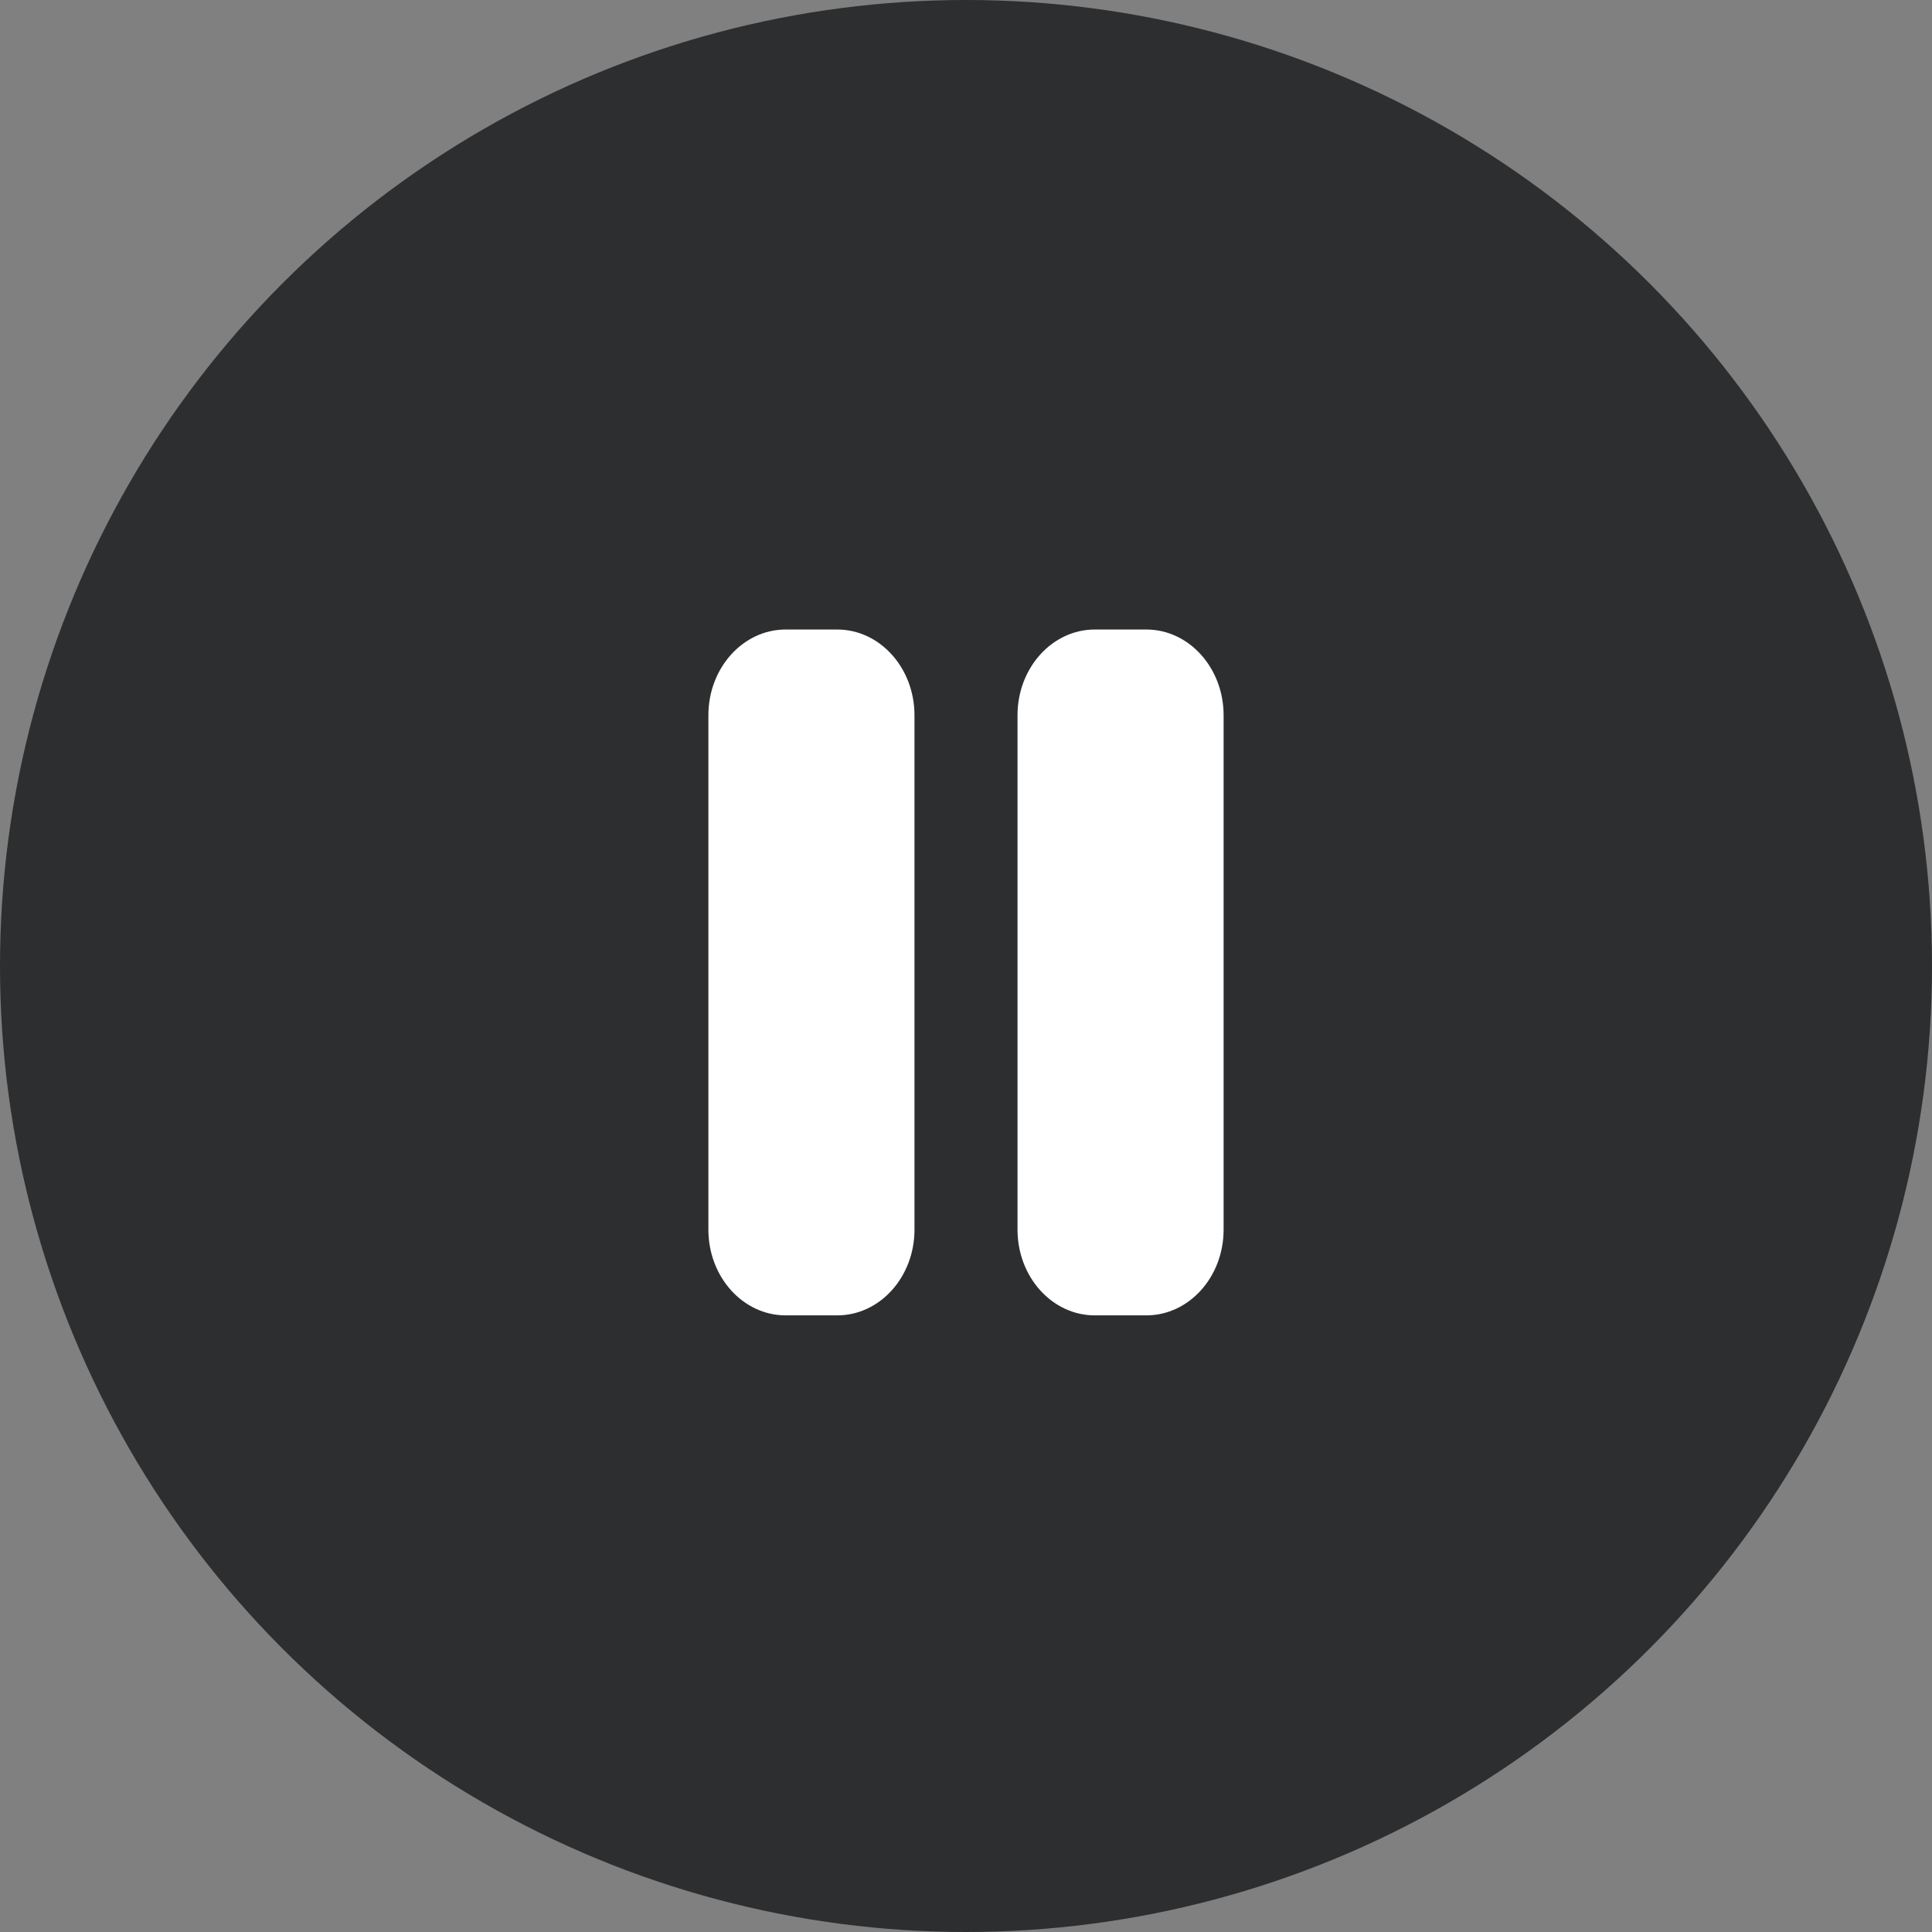 <svg width="128" height="128" viewBox="0 0 128 128" fill="none" xmlns="http://www.w3.org/2000/svg">
<rect x="0" y="0" width="128" height="128" fill="#808080" stroke="none"/>
<circle cx="64" cy="64" r="64" fill="#181A1B" fill-opacity="0.8"/>
<g clip-path="url(#clip0_519_2)">
<path d="M52.053 41.707C49.227 41.707 46.933 44.251 46.933 47.387V81.467C46.933 84.603 49.227 87.147 52.053 87.147H55.467C58.293 87.147 60.587 84.603 60.587 81.467V47.387C60.587 44.251 58.293 41.707 55.467 41.707H52.053ZM72.533 41.707C69.707 41.707 67.413 44.251 67.413 47.387V81.467C67.413 84.603 69.707 87.147 72.533 87.147H75.947C78.773 87.147 81.067 84.603 81.067 81.467V47.387C81.067 44.251 78.773 41.707 75.947 41.707H72.533Z" fill="white"/>
</g>
<defs>
<clipPath id="clip0_519_2">
<path d="M46.933 34.133H81.067V84.72C81.067 90.243 76.59 94.72 71.067 94.72H56.933C51.41 94.72 46.933 90.243 46.933 84.72V34.133Z" fill="white"/>
</clipPath>
</defs>
</svg>
